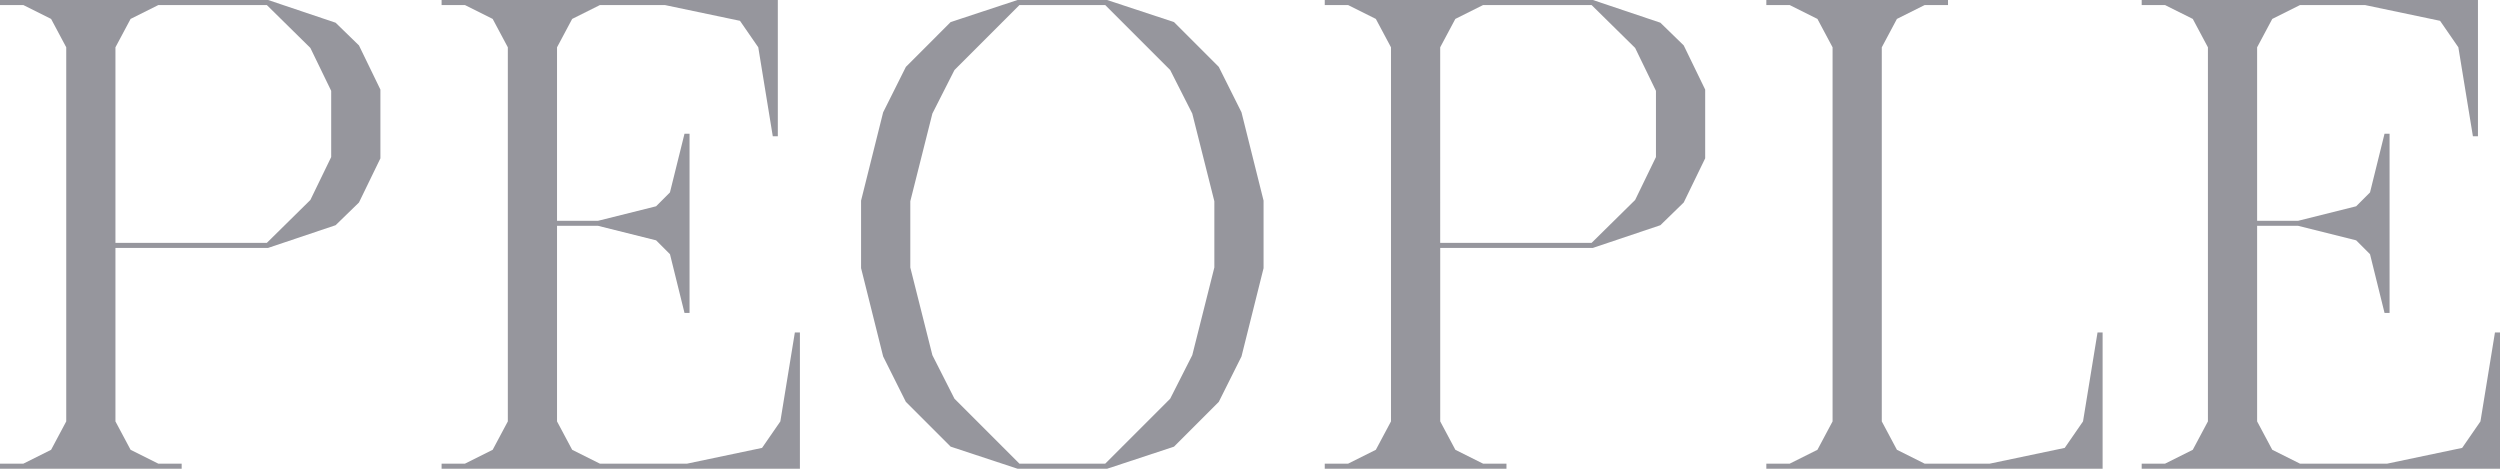 <svg id="Layer_1" data-name="Layer 1" xmlns="http://www.w3.org/2000/svg" viewBox="0 0 3663.3 686.82"><defs><style>.cls-1{fill:#96969d;}</style></defs><title>Artboard 29</title><path class="cls-1" d="M0,686.82v-7.4H34.2l40.68-20.33,22.18-41.6V69.33L74.88,27.73,34.2,7.4H0V0H392.86l98.91,33.28L526,66.56l31.42,64.7V232L526,296.73,491.77,330l-98.91,33.27H169.16V617.49l22.19,41.6L232,679.42h34.2v7.4ZM169.16,355.89H391L454.8,293l30.5-62.86V133.11L454.8,70.25,391,7.4H232L191.35,27.73l-22.19,41.6Z"/><path class="cls-1" d="M647.07,686.82v-7.4h34.2l40.67-20.33,22.19-41.6V69.33l-22.19-41.6L681.27,7.4h-34.2V0h492.69V199.67h-7.39L1111.11,69.33,1084.3,30.5,974.3,7.4H879.09L838.41,27.73l-22.18,41.6v254.2h60.08l85.05-21.26,20.33-20.33L1003,196h7.4V458.5H1003l-21.26-86-20.33-20.34-85.05-21.26H816.23V617.49l22.18,41.6,40.68,20.33h127.56l110-23.11,26.81-38.82,21.26-130.34h7.4V686.82Z"/><path class="cls-1" d="M1491,686.82l-98-32.36-65.63-65.63-33.28-66.55-32.35-129.42V294l32.35-129.41L1327.41,98,1393,32.35,1491,0h131.27l98,32.35L1785.9,98l33.28,66.56L1851.53,294v98.91l-32.35,129.42-33.28,66.55-65.63,65.63-98,32.36Zm2.78-7.4h125.71l95.22-95.21,32.35-63.78,32.35-128.49V294.88l-32.35-128.49-32.35-63.78L1619.51,7.4H1493.8l-95.21,95.21-32.36,63.78-32.35,128.49v97.06l32.35,128.49,32.36,63.78Z"/><path class="cls-1" d="M1941.19,686.82v-7.4h34.2l40.67-20.33,22.19-41.6V69.33l-22.19-41.6L1975.39,7.4h-34.2V0h392.86L2433,33.28l34.2,33.28,31.43,64.7V232l-31.43,64.71L2433,330l-98.91,33.27h-223.7V617.49l22.18,41.6,40.68,20.33h34.2v7.4Zm169.16-330.93H2332.2L2396,293l30.51-62.86V133.11L2396,70.25,2332.2,7.4h-159l-40.68,20.33-22.18,41.6Z"/><path class="cls-1" d="M2588.25,686.82v-7.4h34.21l40.67-20.33,22.18-41.6V69.33l-22.18-41.6L2622.46,7.4h-34.21V0h266.23V7.4h-34.21L2779.6,27.73l-22.18,41.6V617.49l22.18,41.6,40.67,20.33h95.22l110-23.11,26.81-38.82,21.26-130.34H3081V686.82Z"/><path class="cls-1" d="M3138.25,686.82v-7.4h34.2l40.68-20.33,22.18-41.6V69.33l-22.18-41.6L3172.45,7.4h-34.2V0H3631V199.67h-7.4L3602.29,69.33,3575.48,30.5l-110-23.1h-95.21L3329.6,27.73l-22.19,41.6v254.2h60.09l85-21.26,20.34-20.33,21.26-86h7.39V458.5h-7.39l-21.26-86-20.34-20.34-85-21.26h-60.09V617.49l22.19,41.6,40.67,20.33h127.57l110-23.11,26.81-38.82,21.26-130.34h7.39V686.82Z"/></svg>